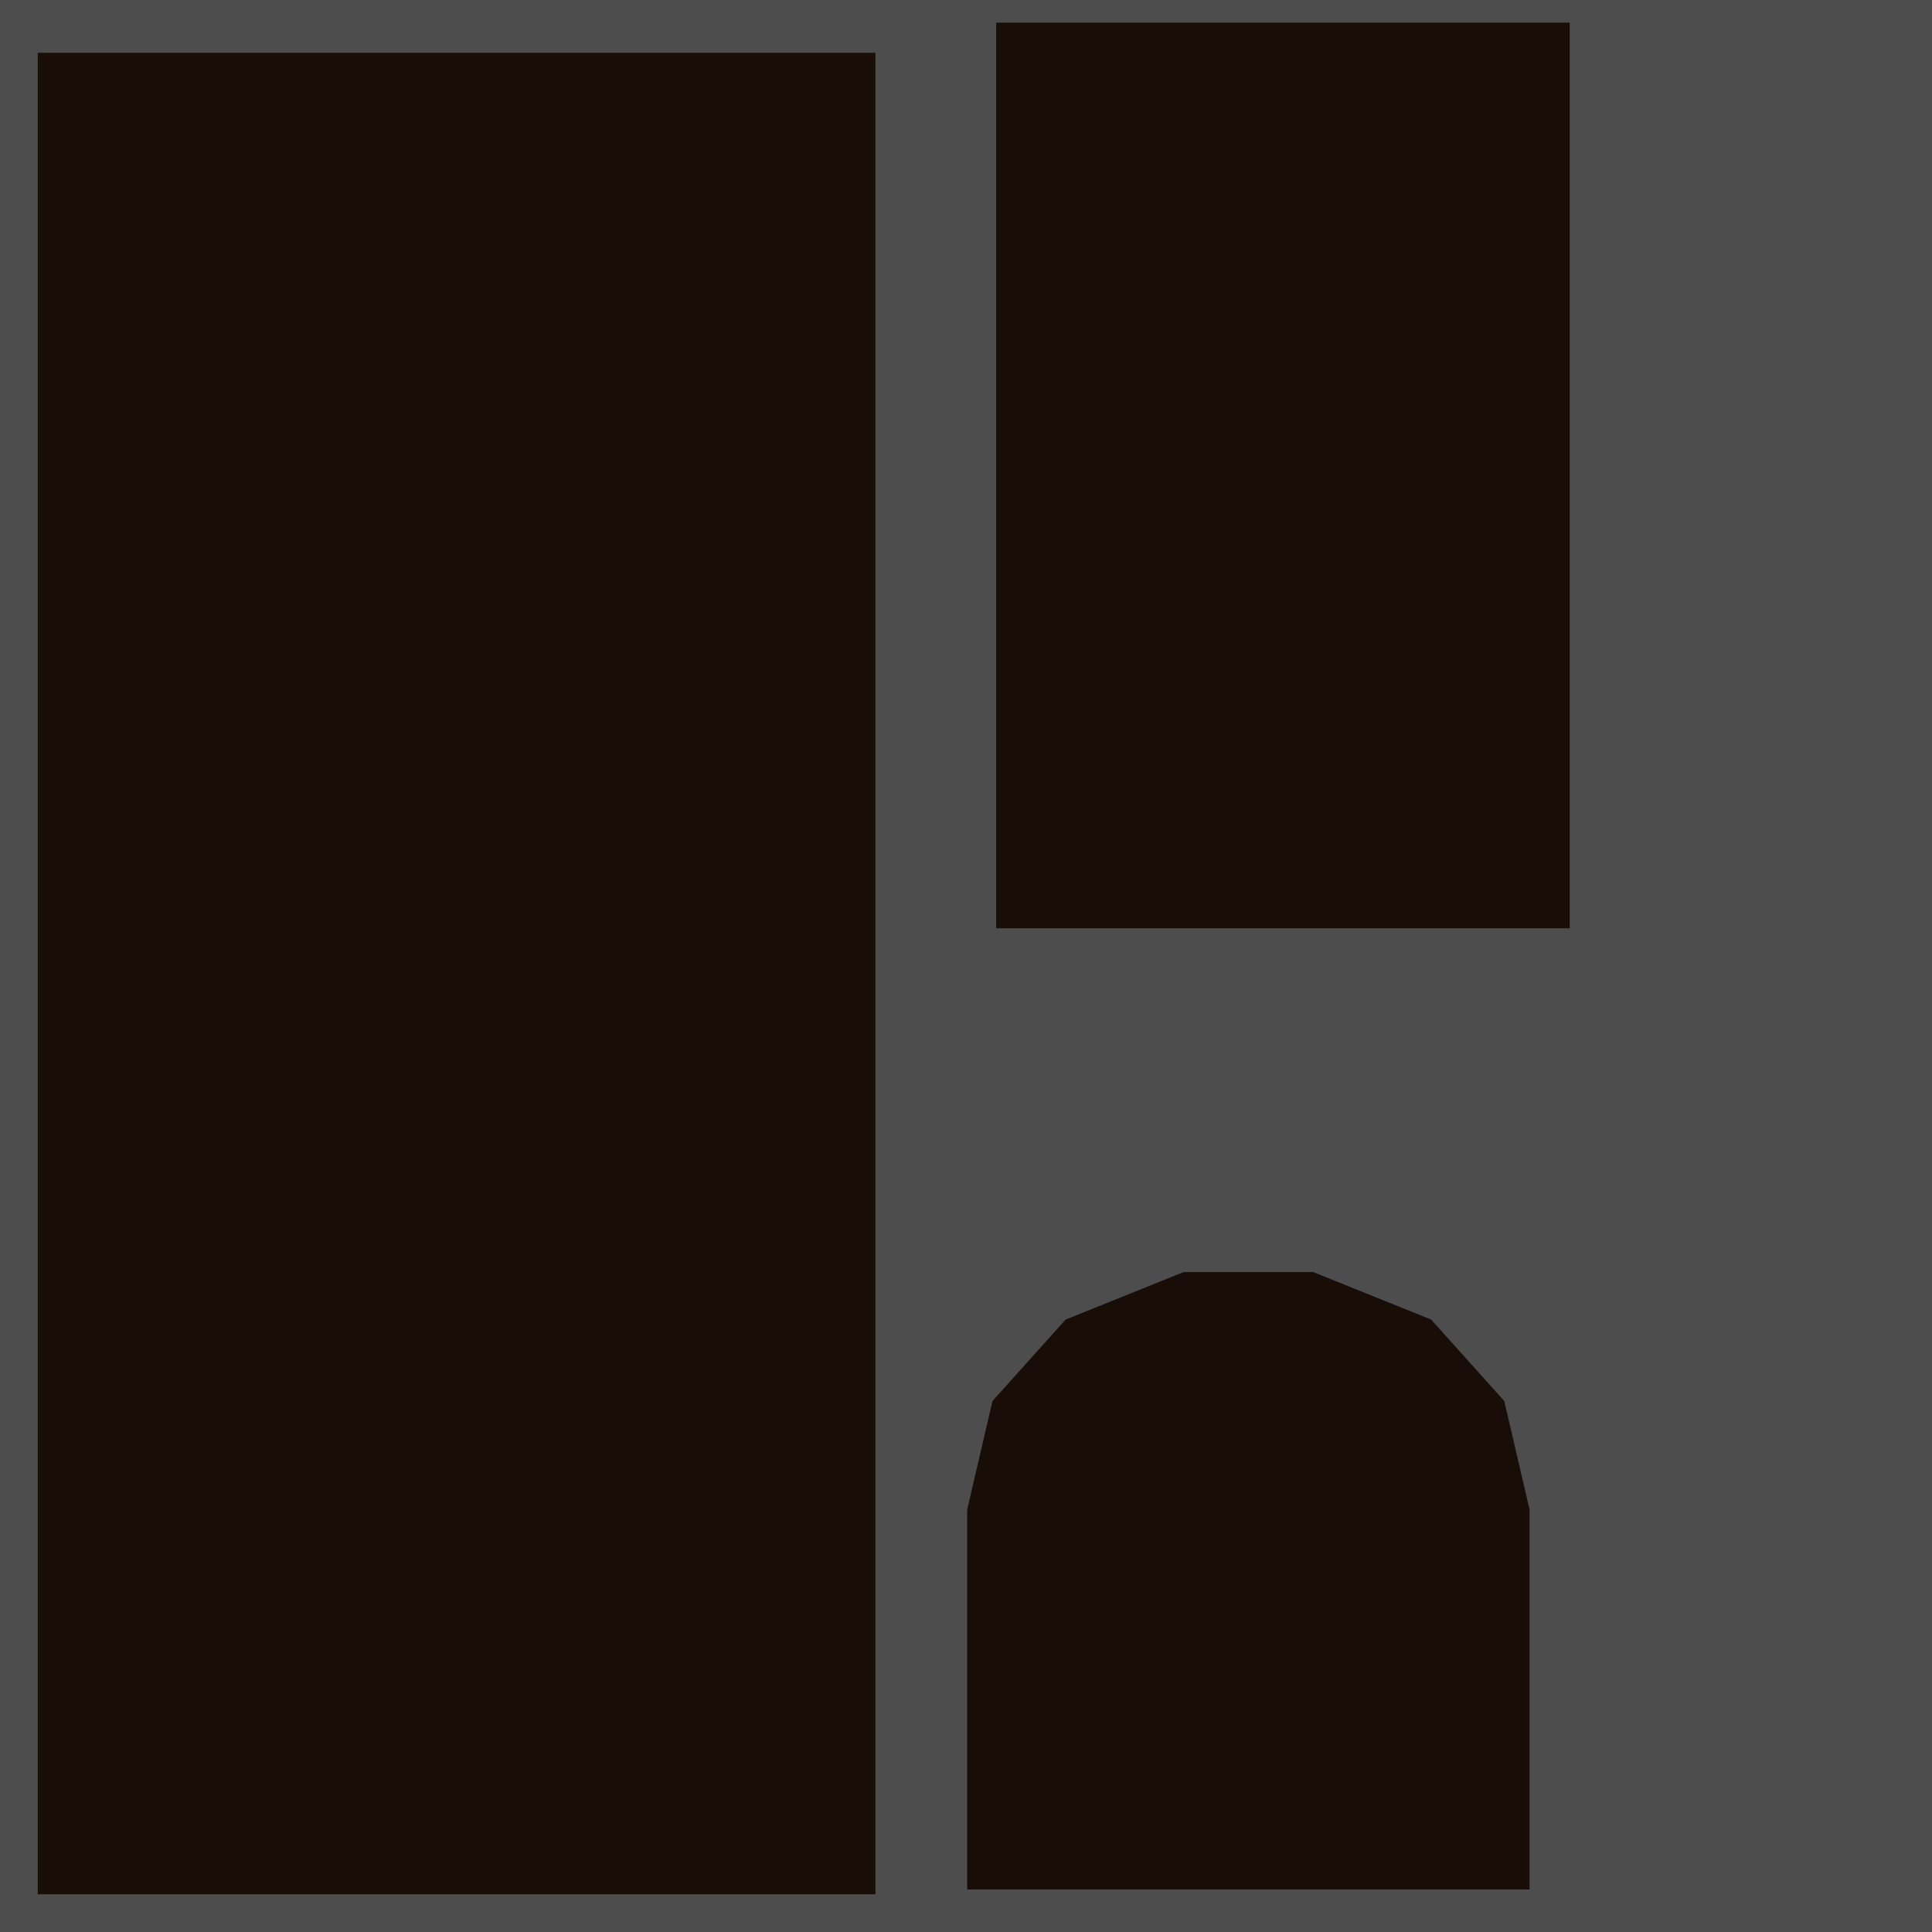 <?xml version="1.0" encoding="UTF-8" standalone="no"?>
<svg
   xmlns:dc="http://purl.org/dc/elements/1.1/"
   xmlns:cc="http://creativecommons.org/ns#"
   xmlns:rdf="http://www.w3.org/1999/02/22-rdf-syntax-ns#"
   xmlns:svg="http://www.w3.org/2000/svg"
   xmlns="http://www.w3.org/2000/svg"
   xmlns:sodipodi="http://sodipodi.sourceforge.net/DTD/sodipodi-0.dtd"
   xmlns:inkscape="http://www.inkscape.org/namespaces/inkscape"
   width="1024"
   height="1024"
   viewBox="0 0 1024 1024"
   version="1.1"
   id="svg102"
   sodipodi:docname="animatedChest01.svg.2019_04_09_22_25_44.0.svg"
   inkscape:version="0.92.3 (2405546, 2018-03-11)">
  <defs
     id="defs106">
    <filter
       inkscape:label="Eroded Metal"
       inkscape:menu="Materials"
       inkscape:menu-tooltip="Eroded metal texture with ridges, grooves, holes and bumps"
       style="color-interpolation-filters:sRGB;"
       id="filter134">
      <feGaussianBlur
         result="result0"
         in="SourceGraphic"
         stdDeviation="1"
         id="feGaussianBlur110"
         seed="208" />
      <feTurbulence
         type="turbulence"
         baseFrequency="0.049"
         seed="207.65"
         numOctaves="2"
         result="result1"
         id="feTurbulence112" />
      <feDisplacementMap
         xChannelSelector="R"
         in2="result1"
         result="result91"
         id="feDisplacementMap114"
         scale="2.186" />
      <feComposite
         result="result2"
         operator="out"
         in="result0"
         in2="result91"
         id="feComposite116"
         scale="2.2" />
      <feComposite
         k1="0.16"
         k3="0.93"
         in2="result2"
         in="SourceAlpha"
         operator="arithmetic"
         result="result5"
         id="feComposite118"
         k2="0.16"
         k4="0" />
      <feBlend
         result="fbSourceGraphic"
         mode="multiply"
         in2="result5"
         id="feBlend120"
         surfaceScale="0.03" />
      <feGaussianBlur
         stdDeviation="3"
         in="fbSourceGraphic"
         result="result0"
         id="feGaussianBlur122" />
      <feSpecularLighting
         in="result0"
         result="result1"
         lighting-color="rgb(172,165,165)"
         surfaceScale="0.027"
         specularConstant="0.63"
         specularExponent="15"
         id="feSpecularLighting126"
         k4="-0.05"
         k3="2.35"
         k1="-0.27">
        <feDistantLight
           id="feDistantLight1200" />
      </feSpecularLighting>
      <feComposite
         in2="fbSourceGraphic"
         in="result1"
         result="result2"
         operator="in"
         id="feComposite128"
         surfaceScale="-0.79" />
      <feComposite
         k1="-3.54"
         in="fbSourceGraphic"
         result="result4"
         operator="arithmetic"
         k2="0.76"
         k3="0"
         in2="result2"
         id="feComposite130"
         k4="0"
         baseFrequency="0.222"
         surfaceScale="0.19" />
      <feBlend
         mode="multiply"
         in2="result4"
         id="feBlend132"
         k4="-0.71" />
    </filter>
    <filter
       inkscape:menu-tooltip="3D warped, fibered wood texture"
       inkscape:menu="Materials"
       inkscape:label="3D Wood"
       height="1.5"
       y="-0.25"
       width="1.5"
       x="-0.25"
       style="color-interpolation-filters:sRGB"
       id="filter1080-7">
      <feTurbulence
         baseFrequency="0.03 0.215"
         numOctaves="4"
         type="fractalNoise"
         result="result7"
         seed="22"
         id="feTurbulence1054-9" />
      <feComposite
         in2="result8"
         operator="in"
         in="SourceGraphic"
         result="result6"
         id="feComposite1056-2"
         scale="21.3" />
      <feDisplacementMap
         in2="result6"
         result="result4"
         scale="21.311"
         yChannelSelector="A"
         xChannelSelector="A"
         in="result7"
         id="feDisplacementMap1058-2" />
      <feFlood
         flood-color="rgb(124,85,24)"
         flood-opacity="1"
         id="feFlood1060-8" />
      <feComposite
         in2="result4"
         operator="atop"
         result="result2"
         id="feComposite1062-9" />
      <feComposite
         in2="SourceGraphic"
         operator="atop"
         in="result2"
         result="result9"
         id="feComposite1064-7"
         stdDeviation="13.2" />
      <feComposite
         operator="in"
         result="result2"
         in="result1"
         in2="result9"
         id="feComposite1072-2" />
      <feComposite
         k4="0"
         k1="1.51"
         k3="0.16"
         k2="0.69"
         operator="arithmetic"
         result="result4"
         in="result9"
         in2="result2"
         id="feComposite1074-9" />
      <feConvolveMatrix
         order="3 3"
         kernelMatrix="2 0 0 0 2 0 0 0 -2 "
         targetX="2"
         targetY="2"
         result="result10"
         id="feConvolveMatrix1076-3"
         flood-opacity="0.96"
         preserveAlpha="false" />
      <feBlend
         mode="multiply"
         in="result10"
         in2="result10"
         id="feBlend1078-1" />
    </filter>
  </defs>
  <sodipodi:namedview
     pagecolor="#ffffff"
     bordercolor="#666666"
     borderopacity="1"
     objecttolerance="10"
     gridtolerance="10"
     guidetolerance="10"
     inkscape:pageopacity="0"
     inkscape:pageshadow="2"
     inkscape:window-width="1920"
     inkscape:window-height="1056"
     id="namedview104"
     showgrid="false"
     inkscape:zoom="0.59713611"
     inkscape:cx="63.744348"
     inkscape:cy="526.97272"
     inkscape:window-x="0"
     inkscape:window-y="24"
     inkscape:window-maximized="1"
     inkscape:current-layer="svg102" />
  <desc
     id="desc2">'animatedChest01.blend', animatedChest01, (Blender 2.79 (sub 0))</desc>
  <rect
     style="opacity:1;vector-effect:none;fill:#4d4d4d;fill-opacity:1;stroke:none;stroke-width:11.41;stroke-linecap:butt;stroke-linejoin:miter;stroke-miterlimit:4;stroke-dasharray:none;stroke-dashoffset:0;stroke-opacity:1;filter:url(#filter134)"
     id="rect873"
     width="1024"
     height="1024"
     x="0"
     y="0" />
  <path
     inkscape:connector-curvature="0"
     style="fill:#502d16;fill-opacity:1;stroke:none;filter:url(#filter1080-7)"
     d="M 527.998,12 528,492 H 832.002 L 832,12 Z"
     id="polygon4" />
  <path
     inkscape:connector-curvature="0"
     style="fill:#502d16;fill-opacity:1;stroke:none;filter:url(#filter1080-7)"
     d="m 20,28 v 208 160 120 120 160 207.996 H 464 V 796 636 516 396 236 28 Z"
     id="polygon76" />
  <path
     inkscape:connector-curvature="0"
     style="fill:#502d16;fill-opacity:1;stroke:none;filter:url(#filter1080-7)"
     d="m 623.506,656 -69.484,28 -43.102,48 -14.922,64 v 223.996 h 331.562 V 796 l -14.92,-64 -43.104,-48 -69.482,-28 z"
     id="polygon8-9"
     transform="matrix(0.899,0,0,0.899,66.728,84.497)" />
</svg>
